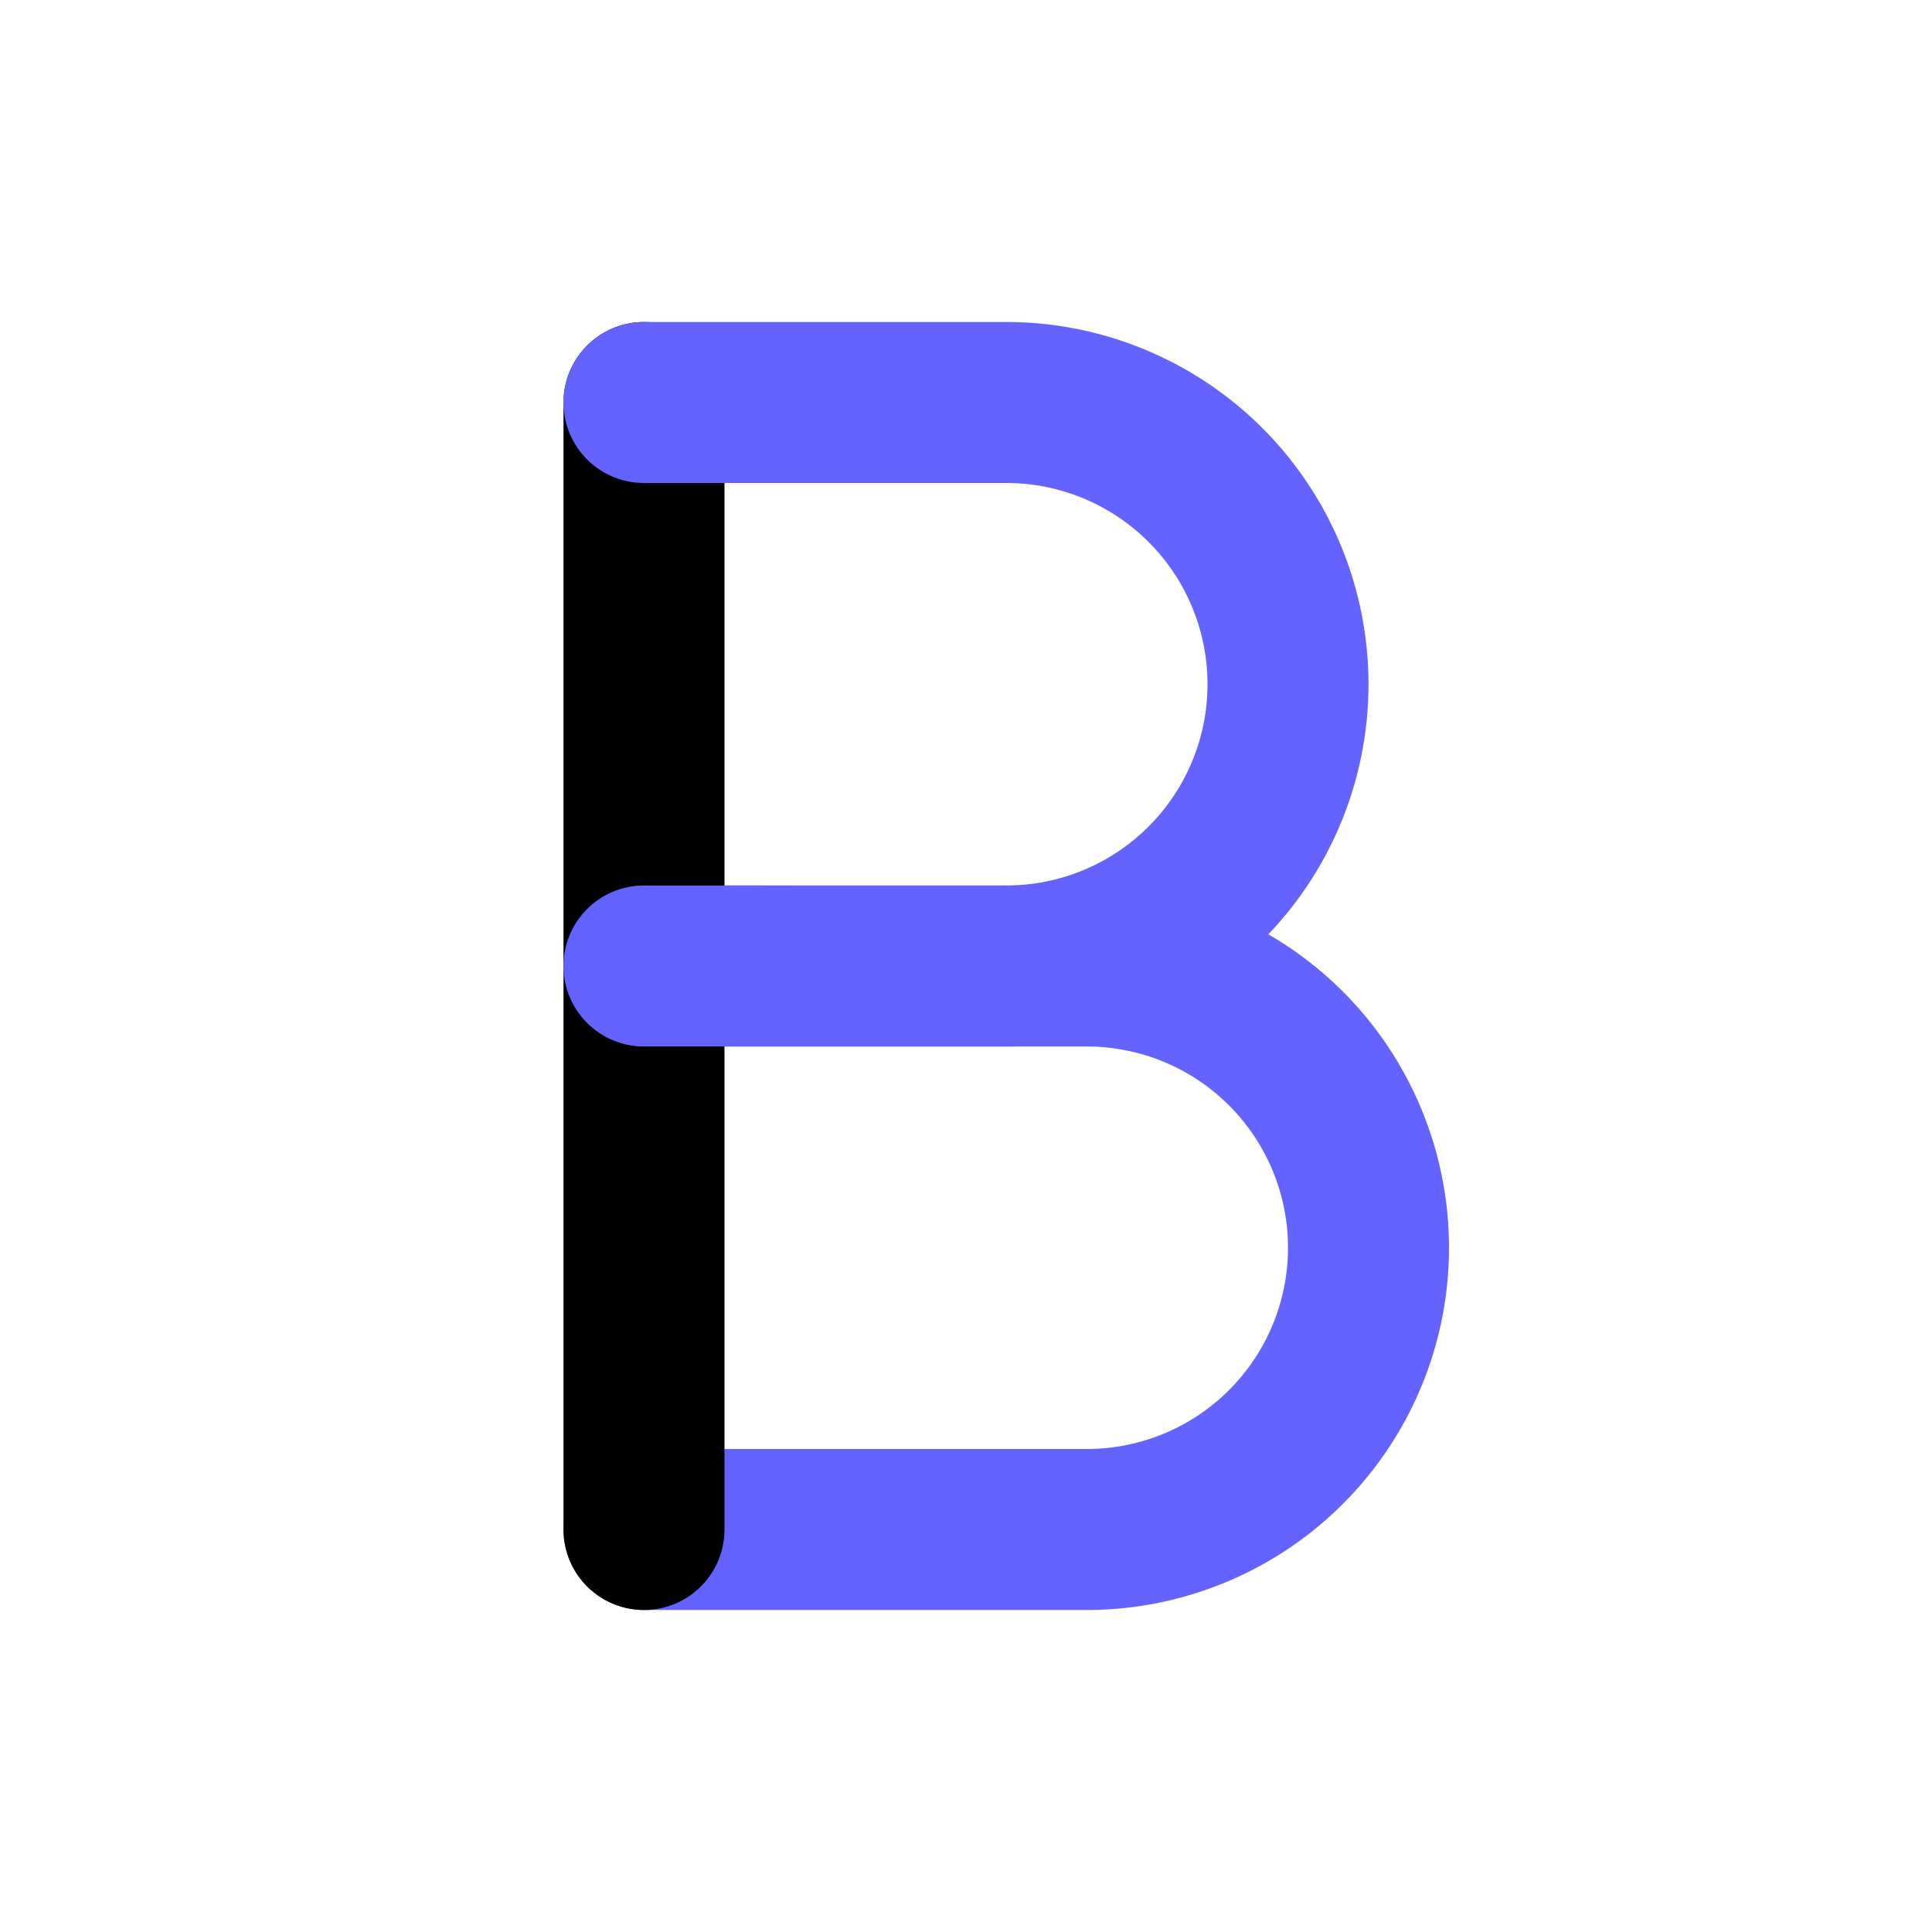 <svg xmlns="http://www.w3.org/2000/svg" width="24" height="24" fill="none" viewBox="0 0 24 24">
  <g class="Editor / Font_Bold">
    <path fill="#6563FF" d="M8 11a1 1 0 1 0 0 2v-2Zm0 7a1 1 0 1 0 0 2v-2Zm0-5h5.5v-2H8v2Zm5.5 5H8v2h5.5v-2Zm2.5-2.5a2.5 2.5 0 0 1-2.5 2.5v2a4.5 4.5 0 0 0 4.5-4.5h-2ZM13.5 13a2.5 2.5 0 0 1 2.5 2.5h2a4.5 4.5 0 0 0-4.5-4.5v2Z" class="Vector"/>
    <path stroke="currentColor" stroke-linecap="round" stroke-linejoin="round" stroke-width="2" d="M8 5v14" class="Vector"/>
    <path fill="#6563FF" d="M8 4a1 1 0 0 0 0 2V4Zm0 7a1 1 0 1 0 0 2v-2Zm0-5h4.5V4H8v2Zm4.5 5H8v2h4.5v-2ZM15 8.5a2.5 2.5 0 0 1-2.5 2.5v2A4.5 4.5 0 0 0 17 8.5h-2ZM12.5 6A2.5 2.5 0 0 1 15 8.5h2A4.5 4.5 0 0 0 12.5 4v2Z" class="Vector"/>
  </g>
</svg>
